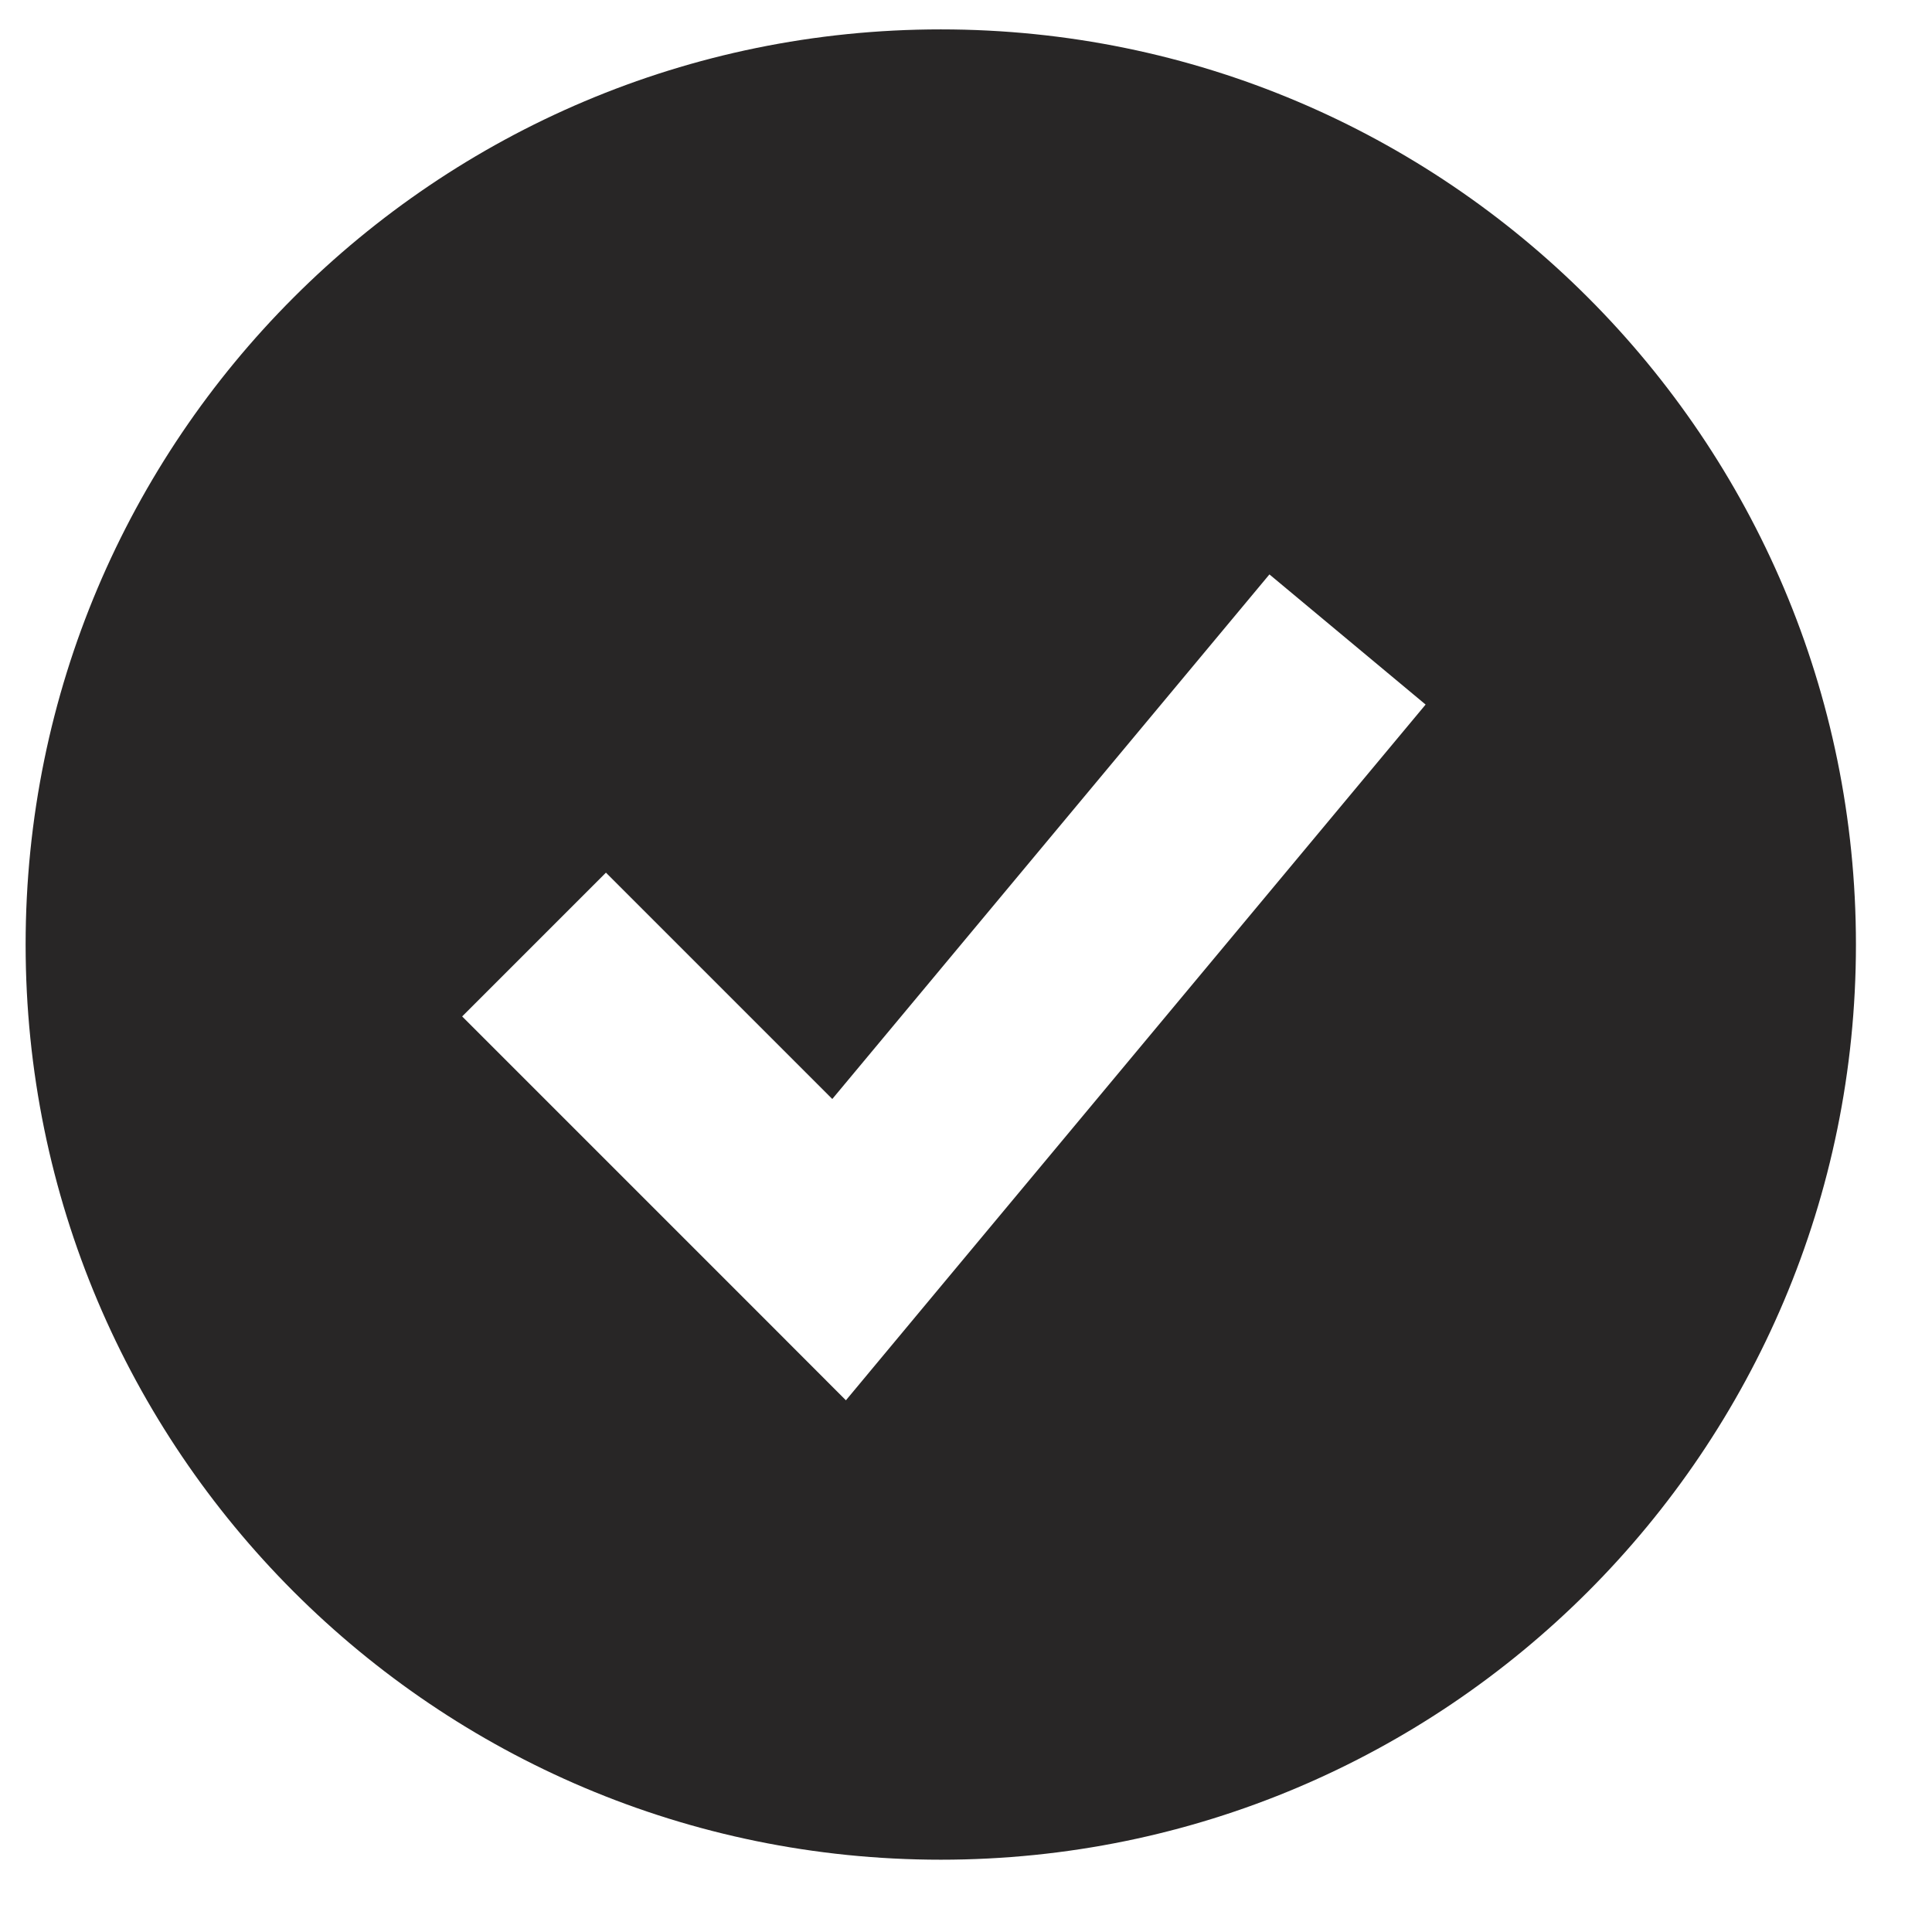 <svg width="19" height="19" viewBox="0 0 19 19" fill="none" xmlns="http://www.w3.org/2000/svg">
<path fill-rule="evenodd" clip-rule="evenodd" d="M9.252 18.289C14.223 18.289 18.252 14.26 18.252 9.289C18.252 4.319 14.223 0.289 9.252 0.289C4.281 0.289 0.252 4.319 0.252 9.289C0.252 14.26 4.281 18.289 9.252 18.289ZM9.02 12.929L14.02 6.929L12.484 5.649L8.185 10.808L5.959 8.582L4.545 9.996L7.545 12.996L8.319 13.771L9.02 12.929Z" fill="#282626"/>
</svg>
